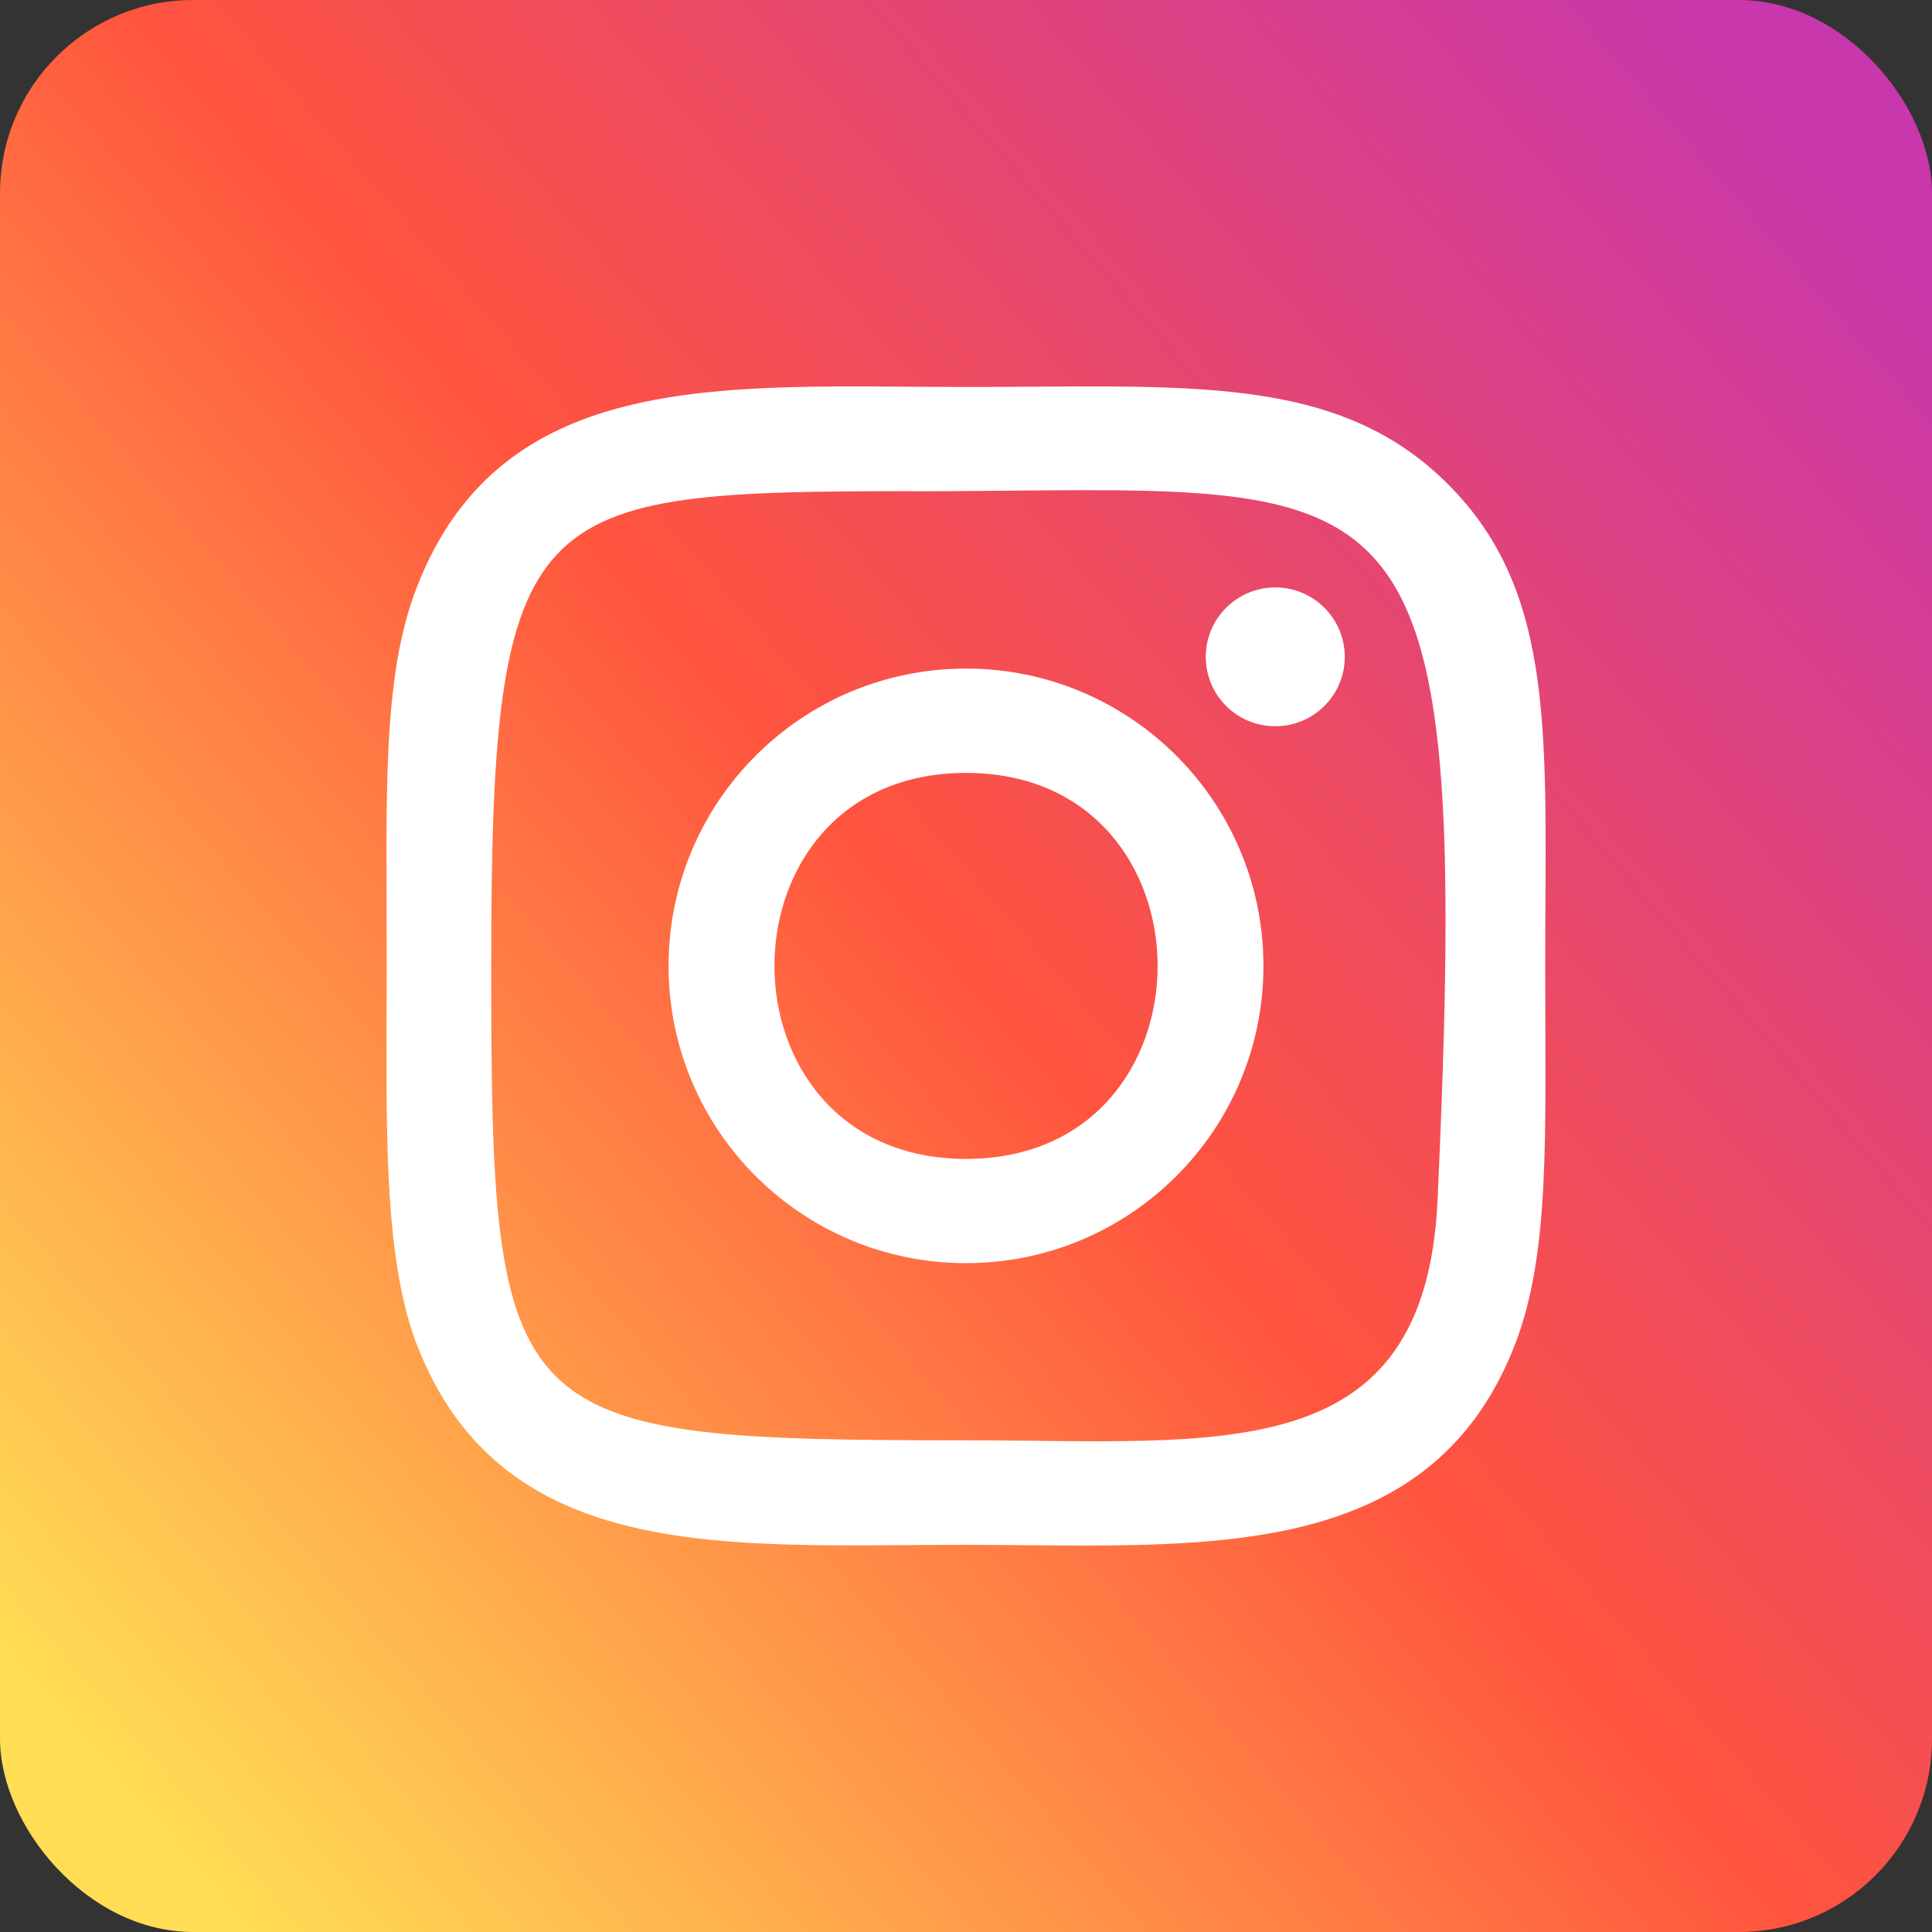 <svg width="20" height="20" viewBox="0 0 20 20" fill="none" xmlns="http://www.w3.org/2000/svg">
<rect x="0" y="0" width="20" height="20" fill="#333333" stroke="none"/>
<rect width="20" height="20" rx="2" fill="url(#paint0_linear)"/>
<path d="M10 4.006C7.543 4.006 5.209 3.787 4.317 6.073C3.949 7.017 4.003 8.243 4.003 9.999C4.003 11.54 3.953 12.988 4.317 13.924C5.207 16.212 7.559 15.992 9.999 15.992C12.352 15.992 14.779 16.237 15.681 13.924C16.05 12.971 15.996 11.763 15.996 9.999C15.996 7.658 16.125 6.146 14.988 5.011C13.838 3.862 12.282 4.006 9.997 4.006H10ZM9.463 5.086C14.589 5.078 15.242 4.508 14.882 12.419C14.754 15.217 12.621 14.91 10.001 14.91C5.222 14.91 5.085 14.773 5.085 9.996C5.085 5.164 5.464 5.089 9.463 5.084V5.086ZM13.202 6.081C12.804 6.081 12.482 6.403 12.482 6.8C12.482 7.197 12.804 7.518 13.202 7.518C13.599 7.518 13.921 7.197 13.921 6.8C13.921 6.403 13.599 6.081 13.202 6.081ZM10 6.921C8.299 6.921 6.921 8.3 6.921 9.999C6.921 11.699 8.299 13.076 10 13.076C11.701 13.076 13.079 11.699 13.079 9.999C13.079 8.3 11.701 6.921 10 6.921ZM10 8.001C12.643 8.001 12.647 11.997 10 11.997C7.358 11.997 7.354 8.001 10 8.001Z" fill="white"/>
<defs>
<linearGradient id="paint0_linear" x1="1.343" y1="18.697" x2="19.874" y2="2.655" gradientUnits="userSpaceOnUse">
<stop stop-color="#FFDD55"/>
<stop offset="0.5" stop-color="#FF543E"/>
<stop offset="1" stop-color="#C837AB"/>
</linearGradient>
</defs>
</svg>
